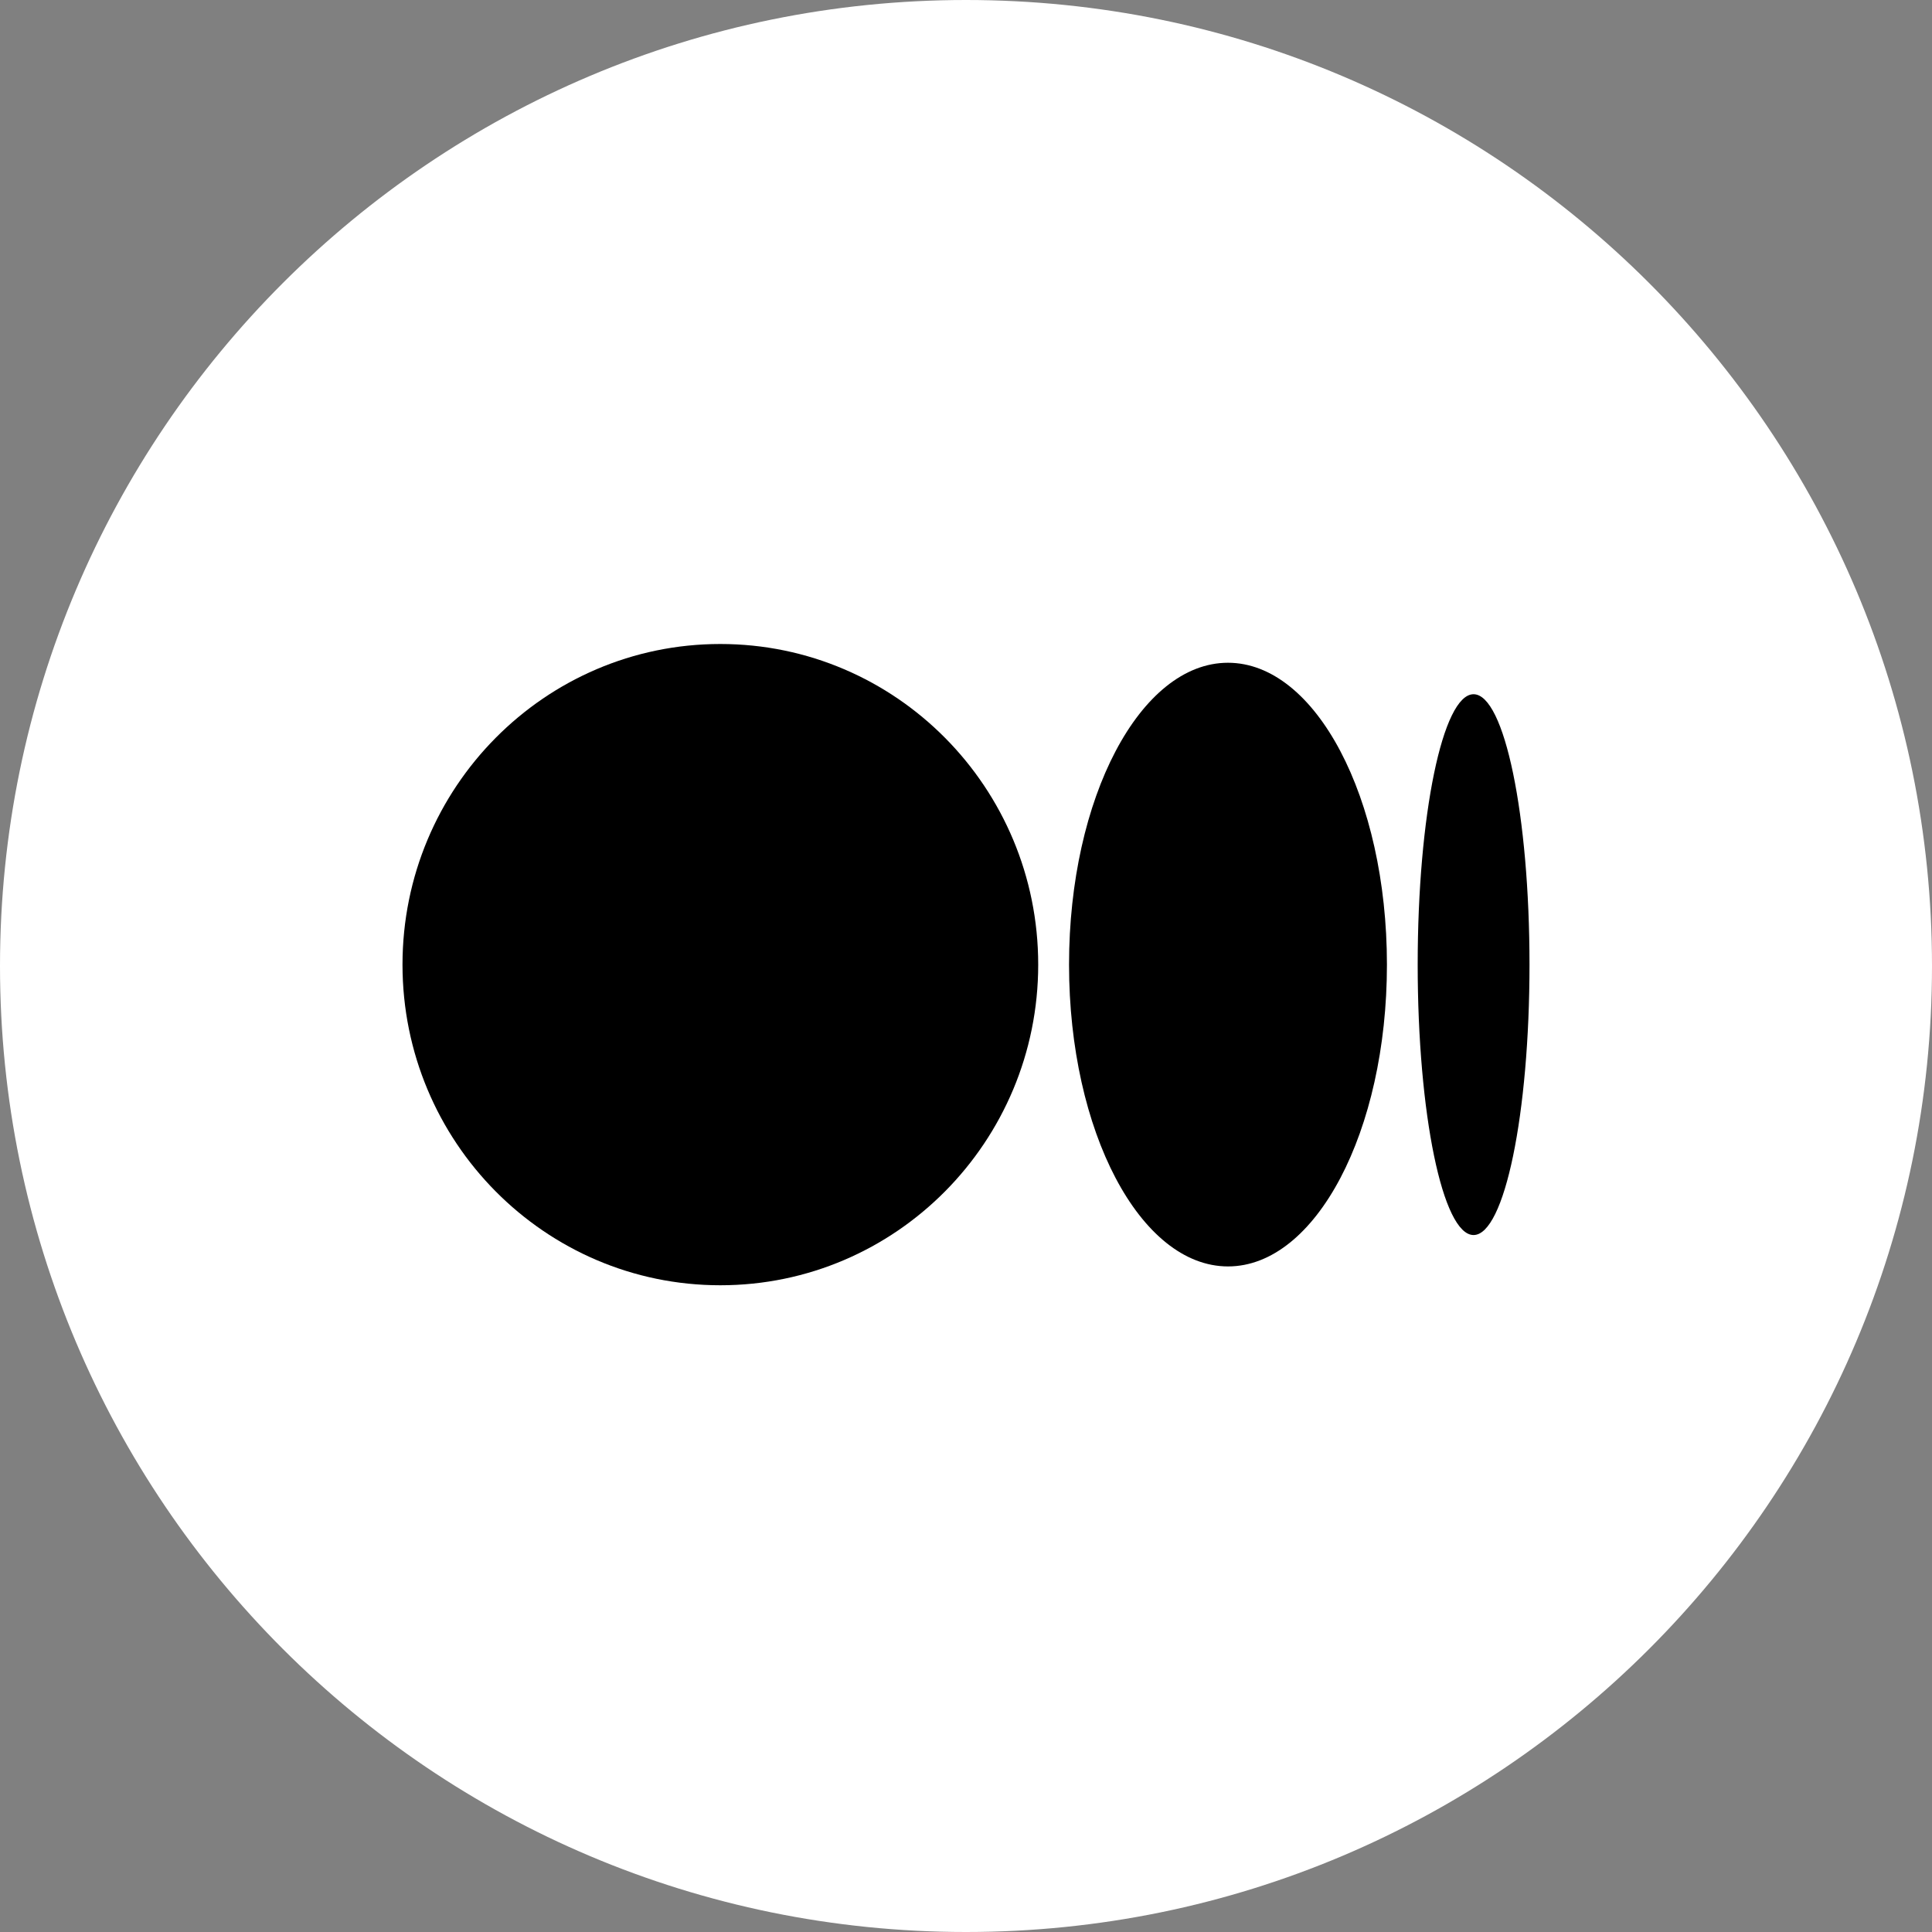 <svg viewBox="0 0 24 24" fill="none" xmlns="http://www.w3.org/2000/svg">
<rect x="0" y="0" width="24" height="24" fill="#808080" stroke="none"/>
<path d="M0 12C0 18.627 5.373 24 12 24C18.627 24 24 18.627 24 12C24 5.373 18.627 0 12 0C5.373 0 0 5.373 0 12Z" fill="white"/>
<path d="M19 11.983C19 13.837 18.689 15.342 18.305 15.342C17.922 15.342 17.611 13.838 17.611 11.983C17.611 10.128 17.922 8.624 18.305 8.624C18.689 8.624 19 10.128 19 11.983Z" fill="black"/>
<path d="M17.229 11.983C17.229 14.053 16.345 15.732 15.255 15.732C14.164 15.732 13.28 14.053 13.28 11.983C13.28 9.912 14.164 8.233 15.254 8.233C16.345 8.233 17.229 9.912 17.229 11.983" fill="black"/>
<path d="M12.897 11.983C12.897 14.182 11.129 15.966 8.948 15.966C6.768 15.966 5 14.182 5 11.983C5 9.784 6.768 8 8.948 8C11.129 8 12.897 9.783 12.897 11.983Z" fill="black"/>
</svg>
